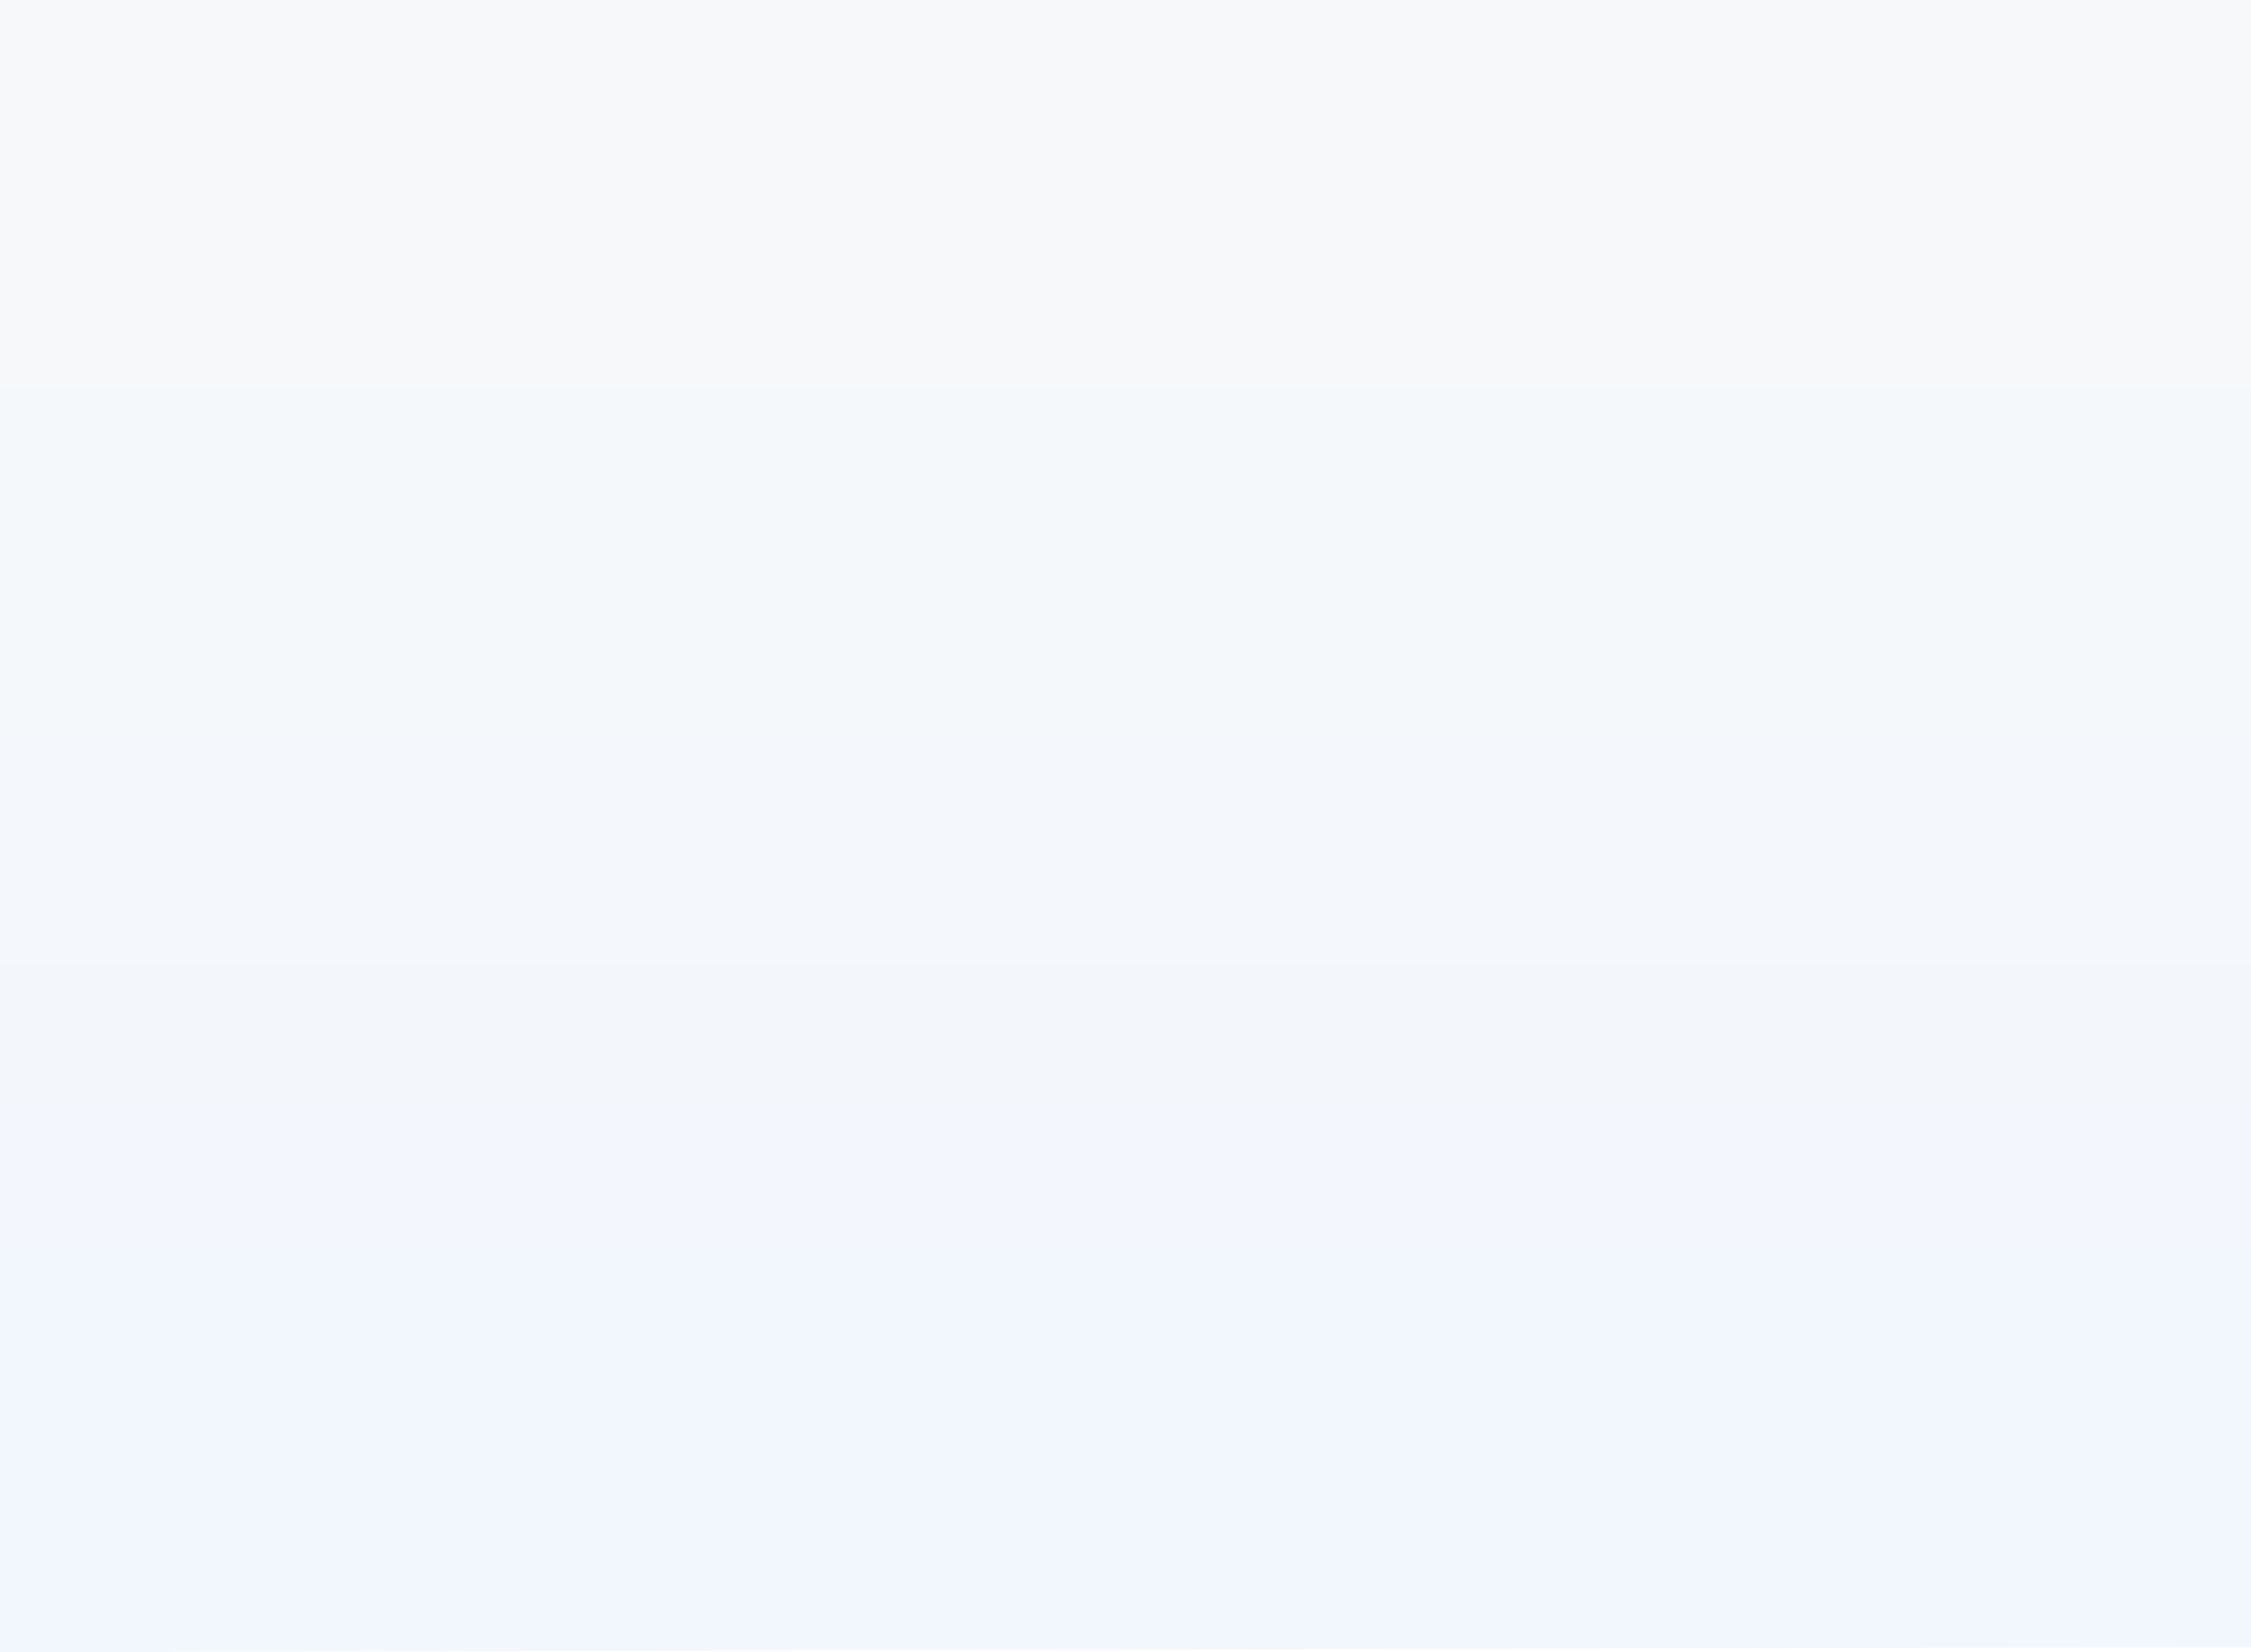 <svg width="549" height="403" viewBox="0 0 549 403" fill="none" xmlns="http://www.w3.org/2000/svg">
<path opacity="0.185" d="M549 0H1.50204e-05L7.86781e-06 19.987V382.359L0 403L549 401.776V378.526V20.642V0Z" fill="url(#paint0_linear)"/>
<defs>
<linearGradient id="paint0_linear" x1="274.5" y1="0" x2="274.5" y2="647.218" gradientUnits="userSpaceOnUse">
<stop stop-color="#D2D9E0"/>
<stop offset="0.502" stop-color="#B9D4F4"/>
<stop offset="0.895" stop-color="#B4D3F8"/>
<stop offset="1" stop-color="#D6DDE2"/>
</linearGradient>
</defs>
</svg>

